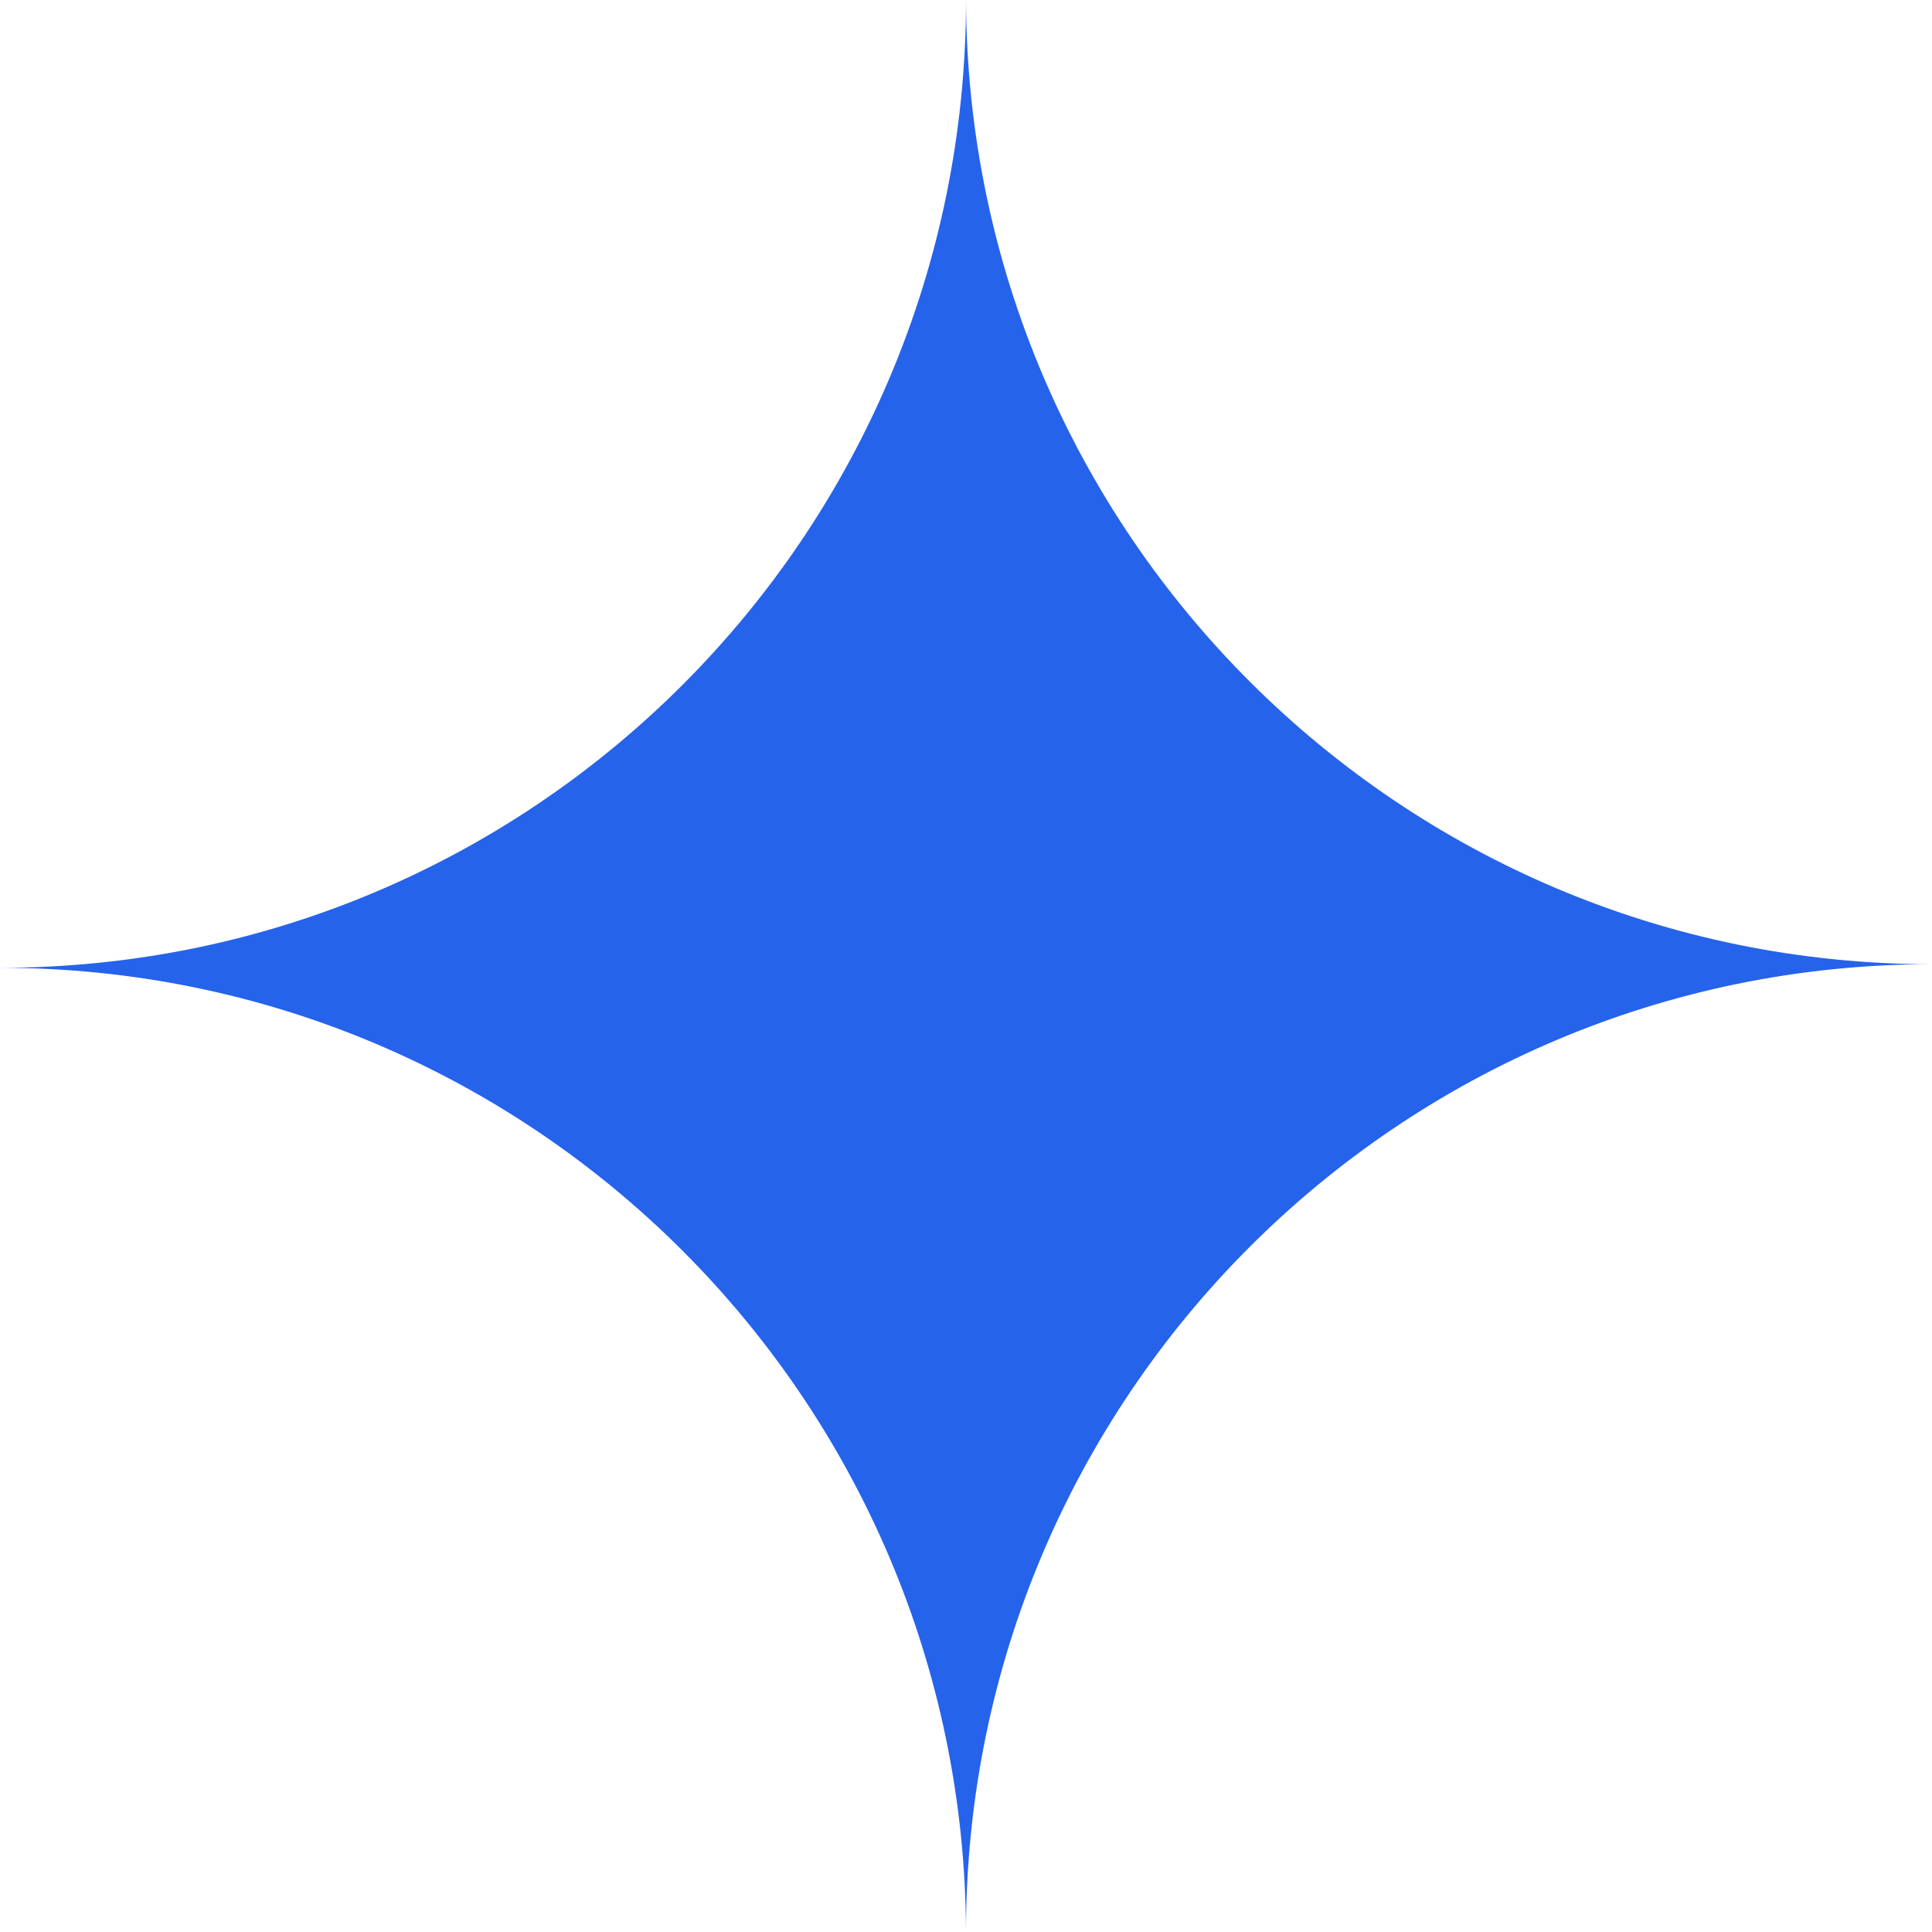 <svg width="27" height="27" viewBox="0 0 27 27" fill="none" xmlns="http://www.w3.org/2000/svg">
<path fill-rule="evenodd" clip-rule="evenodd" d="M13.5 27C13.473 19.553 7.439 13.525 0 13.525C7.456 13.525 13.5 7.47 13.5 0C13.527 7.447 19.561 13.475 27 13.475C19.544 13.475 13.5 19.53 13.5 27Z" fill="#2563EB"/>
</svg>
